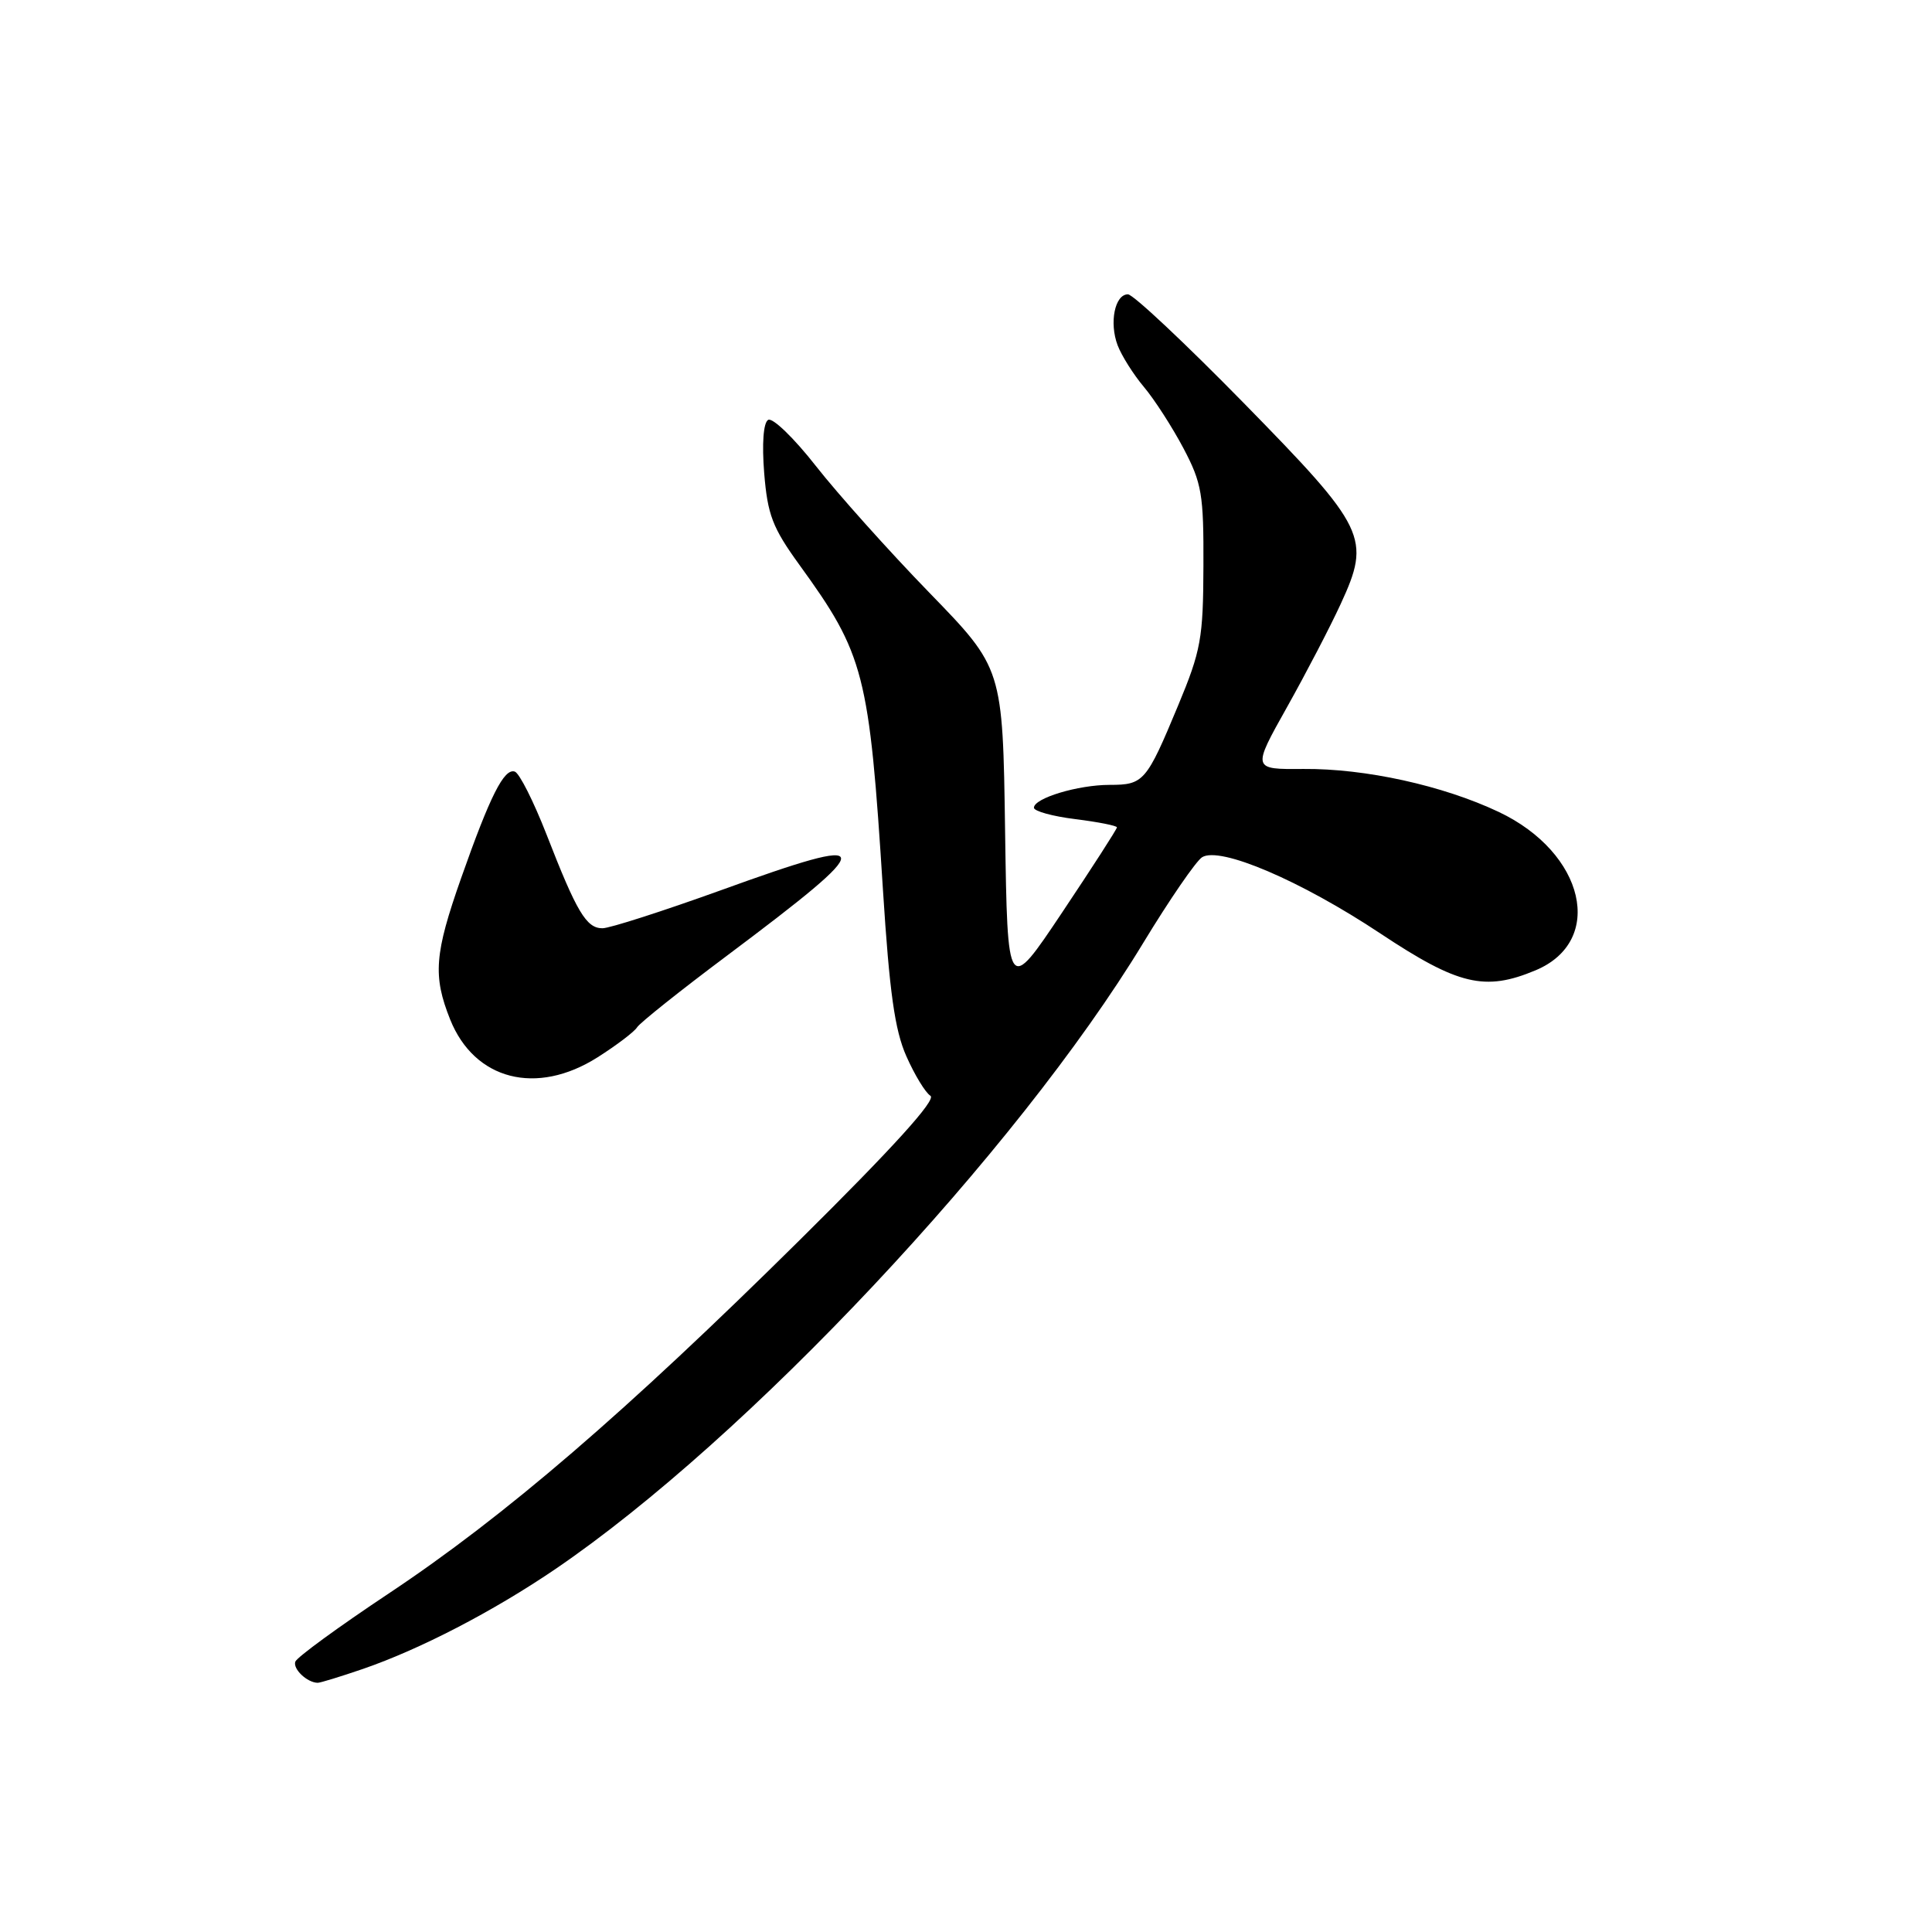 <?xml version="1.0" encoding="UTF-8" standalone="no"?>
<!DOCTYPE svg PUBLIC "-//W3C//DTD SVG 1.1//EN" "http://www.w3.org/Graphics/SVG/1.1/DTD/svg11.dtd" >
<svg xmlns="http://www.w3.org/2000/svg" xmlns:xlink="http://www.w3.org/1999/xlink" version="1.1" viewBox="0 0 256 256">
 <g >
 <path fill="currentColor"
d=" M 48.10 221.14 C 55.67 218.53 65.28 213.55 73.50 207.97 C 98.88 190.73 134.72 152.58 151.48 124.95 C 154.96 119.22 158.47 114.11 159.28 113.59 C 161.64 112.11 172.35 116.68 182.92 123.70 C 193.22 130.54 196.76 131.38 203.45 128.58 C 212.74 124.71 210.02 112.99 198.58 107.58 C 191.18 104.08 180.90 101.82 172.70 101.89 C 165.91 101.95 165.91 101.95 170.52 93.73 C 173.06 89.20 176.26 83.05 177.64 80.05 C 181.69 71.27 181.09 70.03 164.78 53.38 C 157.03 45.47 150.14 39.00 149.46 39.00 C 147.72 39.00 146.96 42.76 148.09 45.75 C 148.62 47.14 150.19 49.63 151.58 51.28 C 152.97 52.93 155.32 56.58 156.81 59.39 C 159.25 64.02 159.50 65.49 159.46 75.00 C 159.43 84.59 159.14 86.20 156.10 93.50 C 151.90 103.59 151.55 104.00 147.03 104.00 C 142.84 104.00 137.00 105.76 137.00 107.03 C 137.00 107.48 139.47 108.17 142.50 108.54 C 145.53 108.92 148.00 109.41 148.00 109.63 C 148.00 109.86 144.74 114.92 140.75 120.89 C 133.50 131.74 133.50 131.74 133.18 110.14 C 132.87 88.55 132.87 88.55 123.13 78.52 C 117.78 73.01 111.02 65.46 108.11 61.75 C 105.20 58.03 102.35 55.28 101.78 55.64 C 101.15 56.02 100.95 58.79 101.26 62.70 C 101.71 68.21 102.36 69.92 105.90 74.81 C 114.54 86.73 115.18 89.20 117.00 117.98 C 117.86 131.46 118.56 136.49 120.09 139.94 C 121.18 142.41 122.62 144.78 123.29 145.20 C 124.10 145.71 118.35 152.06 106.00 164.28 C 82.87 187.17 66.91 200.90 51.50 211.15 C 44.90 215.54 39.33 219.60 39.13 220.18 C 38.79 221.15 40.69 222.95 42.09 222.98 C 42.42 222.99 45.12 222.16 48.10 221.14 Z  M 79.18 140.10 C 81.70 138.50 84.06 136.71 84.42 136.12 C 84.79 135.53 90.13 131.27 96.29 126.66 C 116.67 111.39 116.58 110.34 95.50 117.97 C 87.84 120.73 80.79 123.00 79.83 123.00 C 77.69 123.00 76.42 120.86 72.41 110.55 C 70.70 106.18 68.82 102.44 68.21 102.24 C 66.80 101.77 64.95 105.42 61.11 116.33 C 57.56 126.41 57.34 129.30 59.65 135.09 C 62.87 143.12 71.09 145.23 79.18 140.10 Z "/>
</g>
</svg>